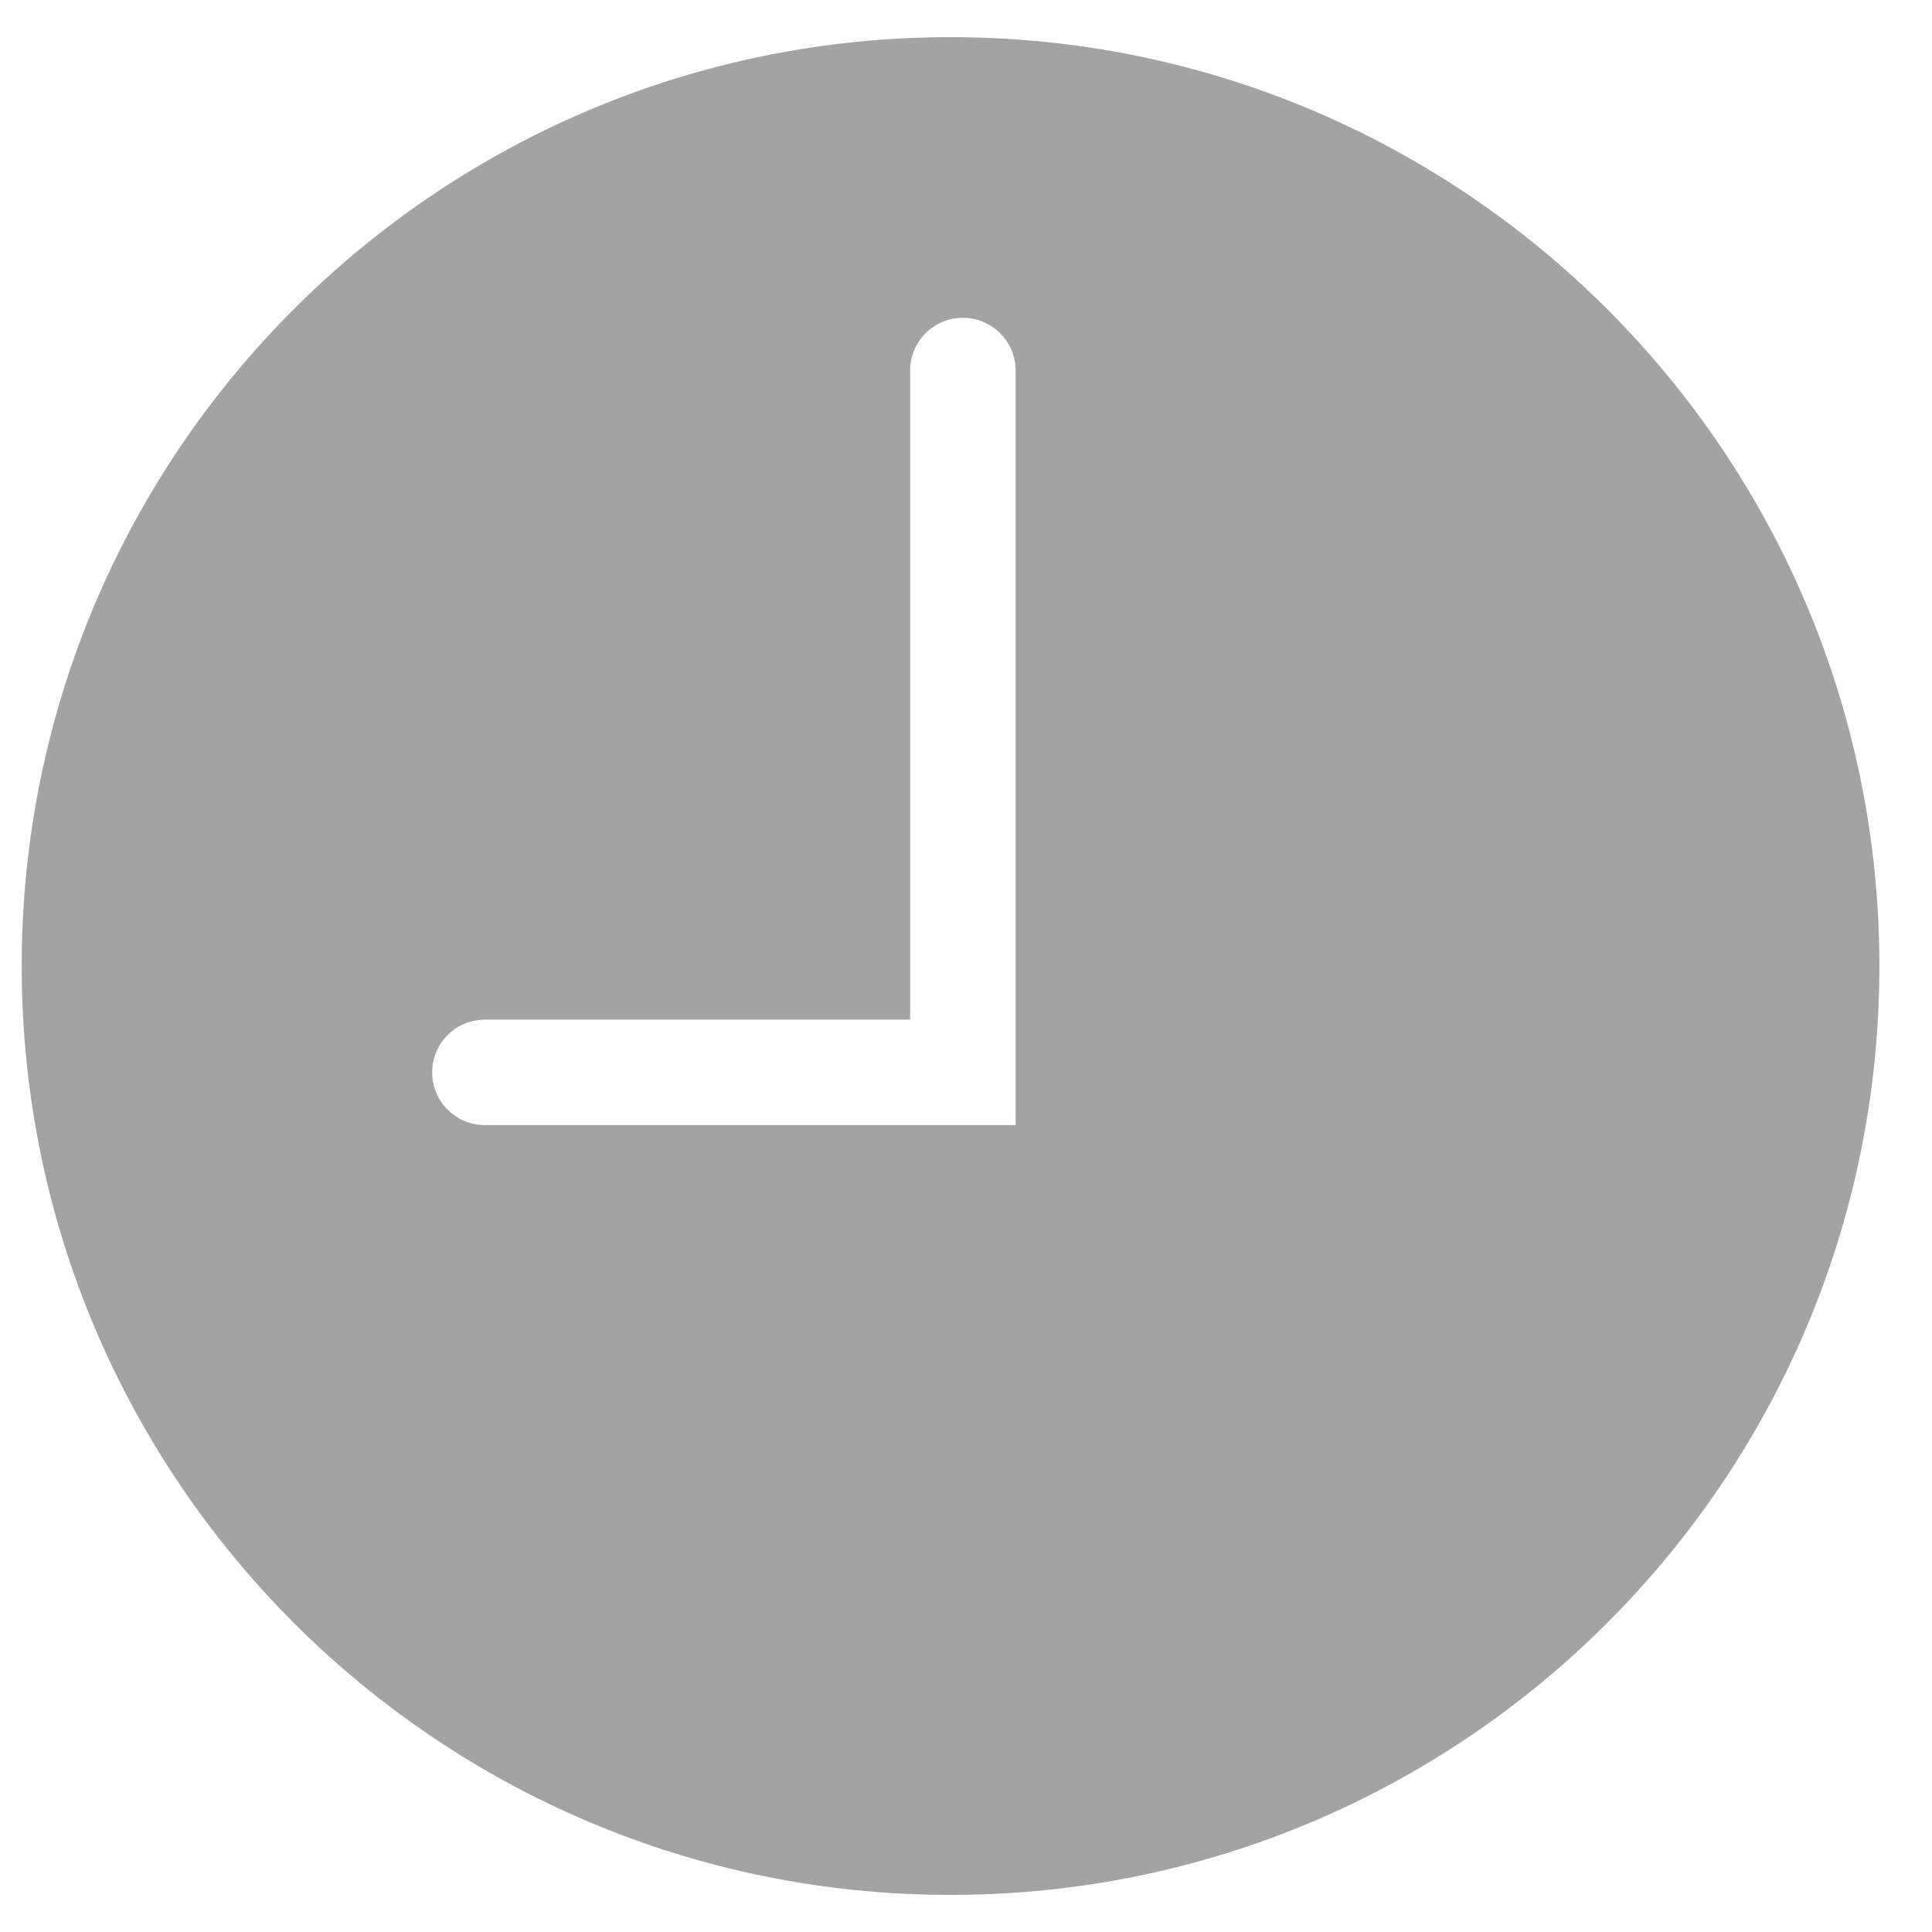 <svg width="26" height="26" viewBox="0 0 26 26" fill="none" xmlns="http://www.w3.org/2000/svg">
<path fill-rule="evenodd" clip-rule="evenodd" d="M13.668 15.141H6.526C6.133 15.141 5.816 14.824 5.816 14.431C5.816 14.039 6.133 13.722 6.526 13.722H12.248V4.987C12.248 4.596 12.565 4.277 12.958 4.277C13.35 4.277 13.668 4.596 13.668 4.987V15.141ZM12.791 0.5C5.888 0.5 0.292 6.097 0.292 13.001C0.292 19.903 5.888 25.501 12.791 25.501C19.695 25.501 25.292 19.903 25.292 13.001C25.292 6.097 19.695 0.5 12.791 0.5Z" fill="#A3A3A3"/>
</svg>
